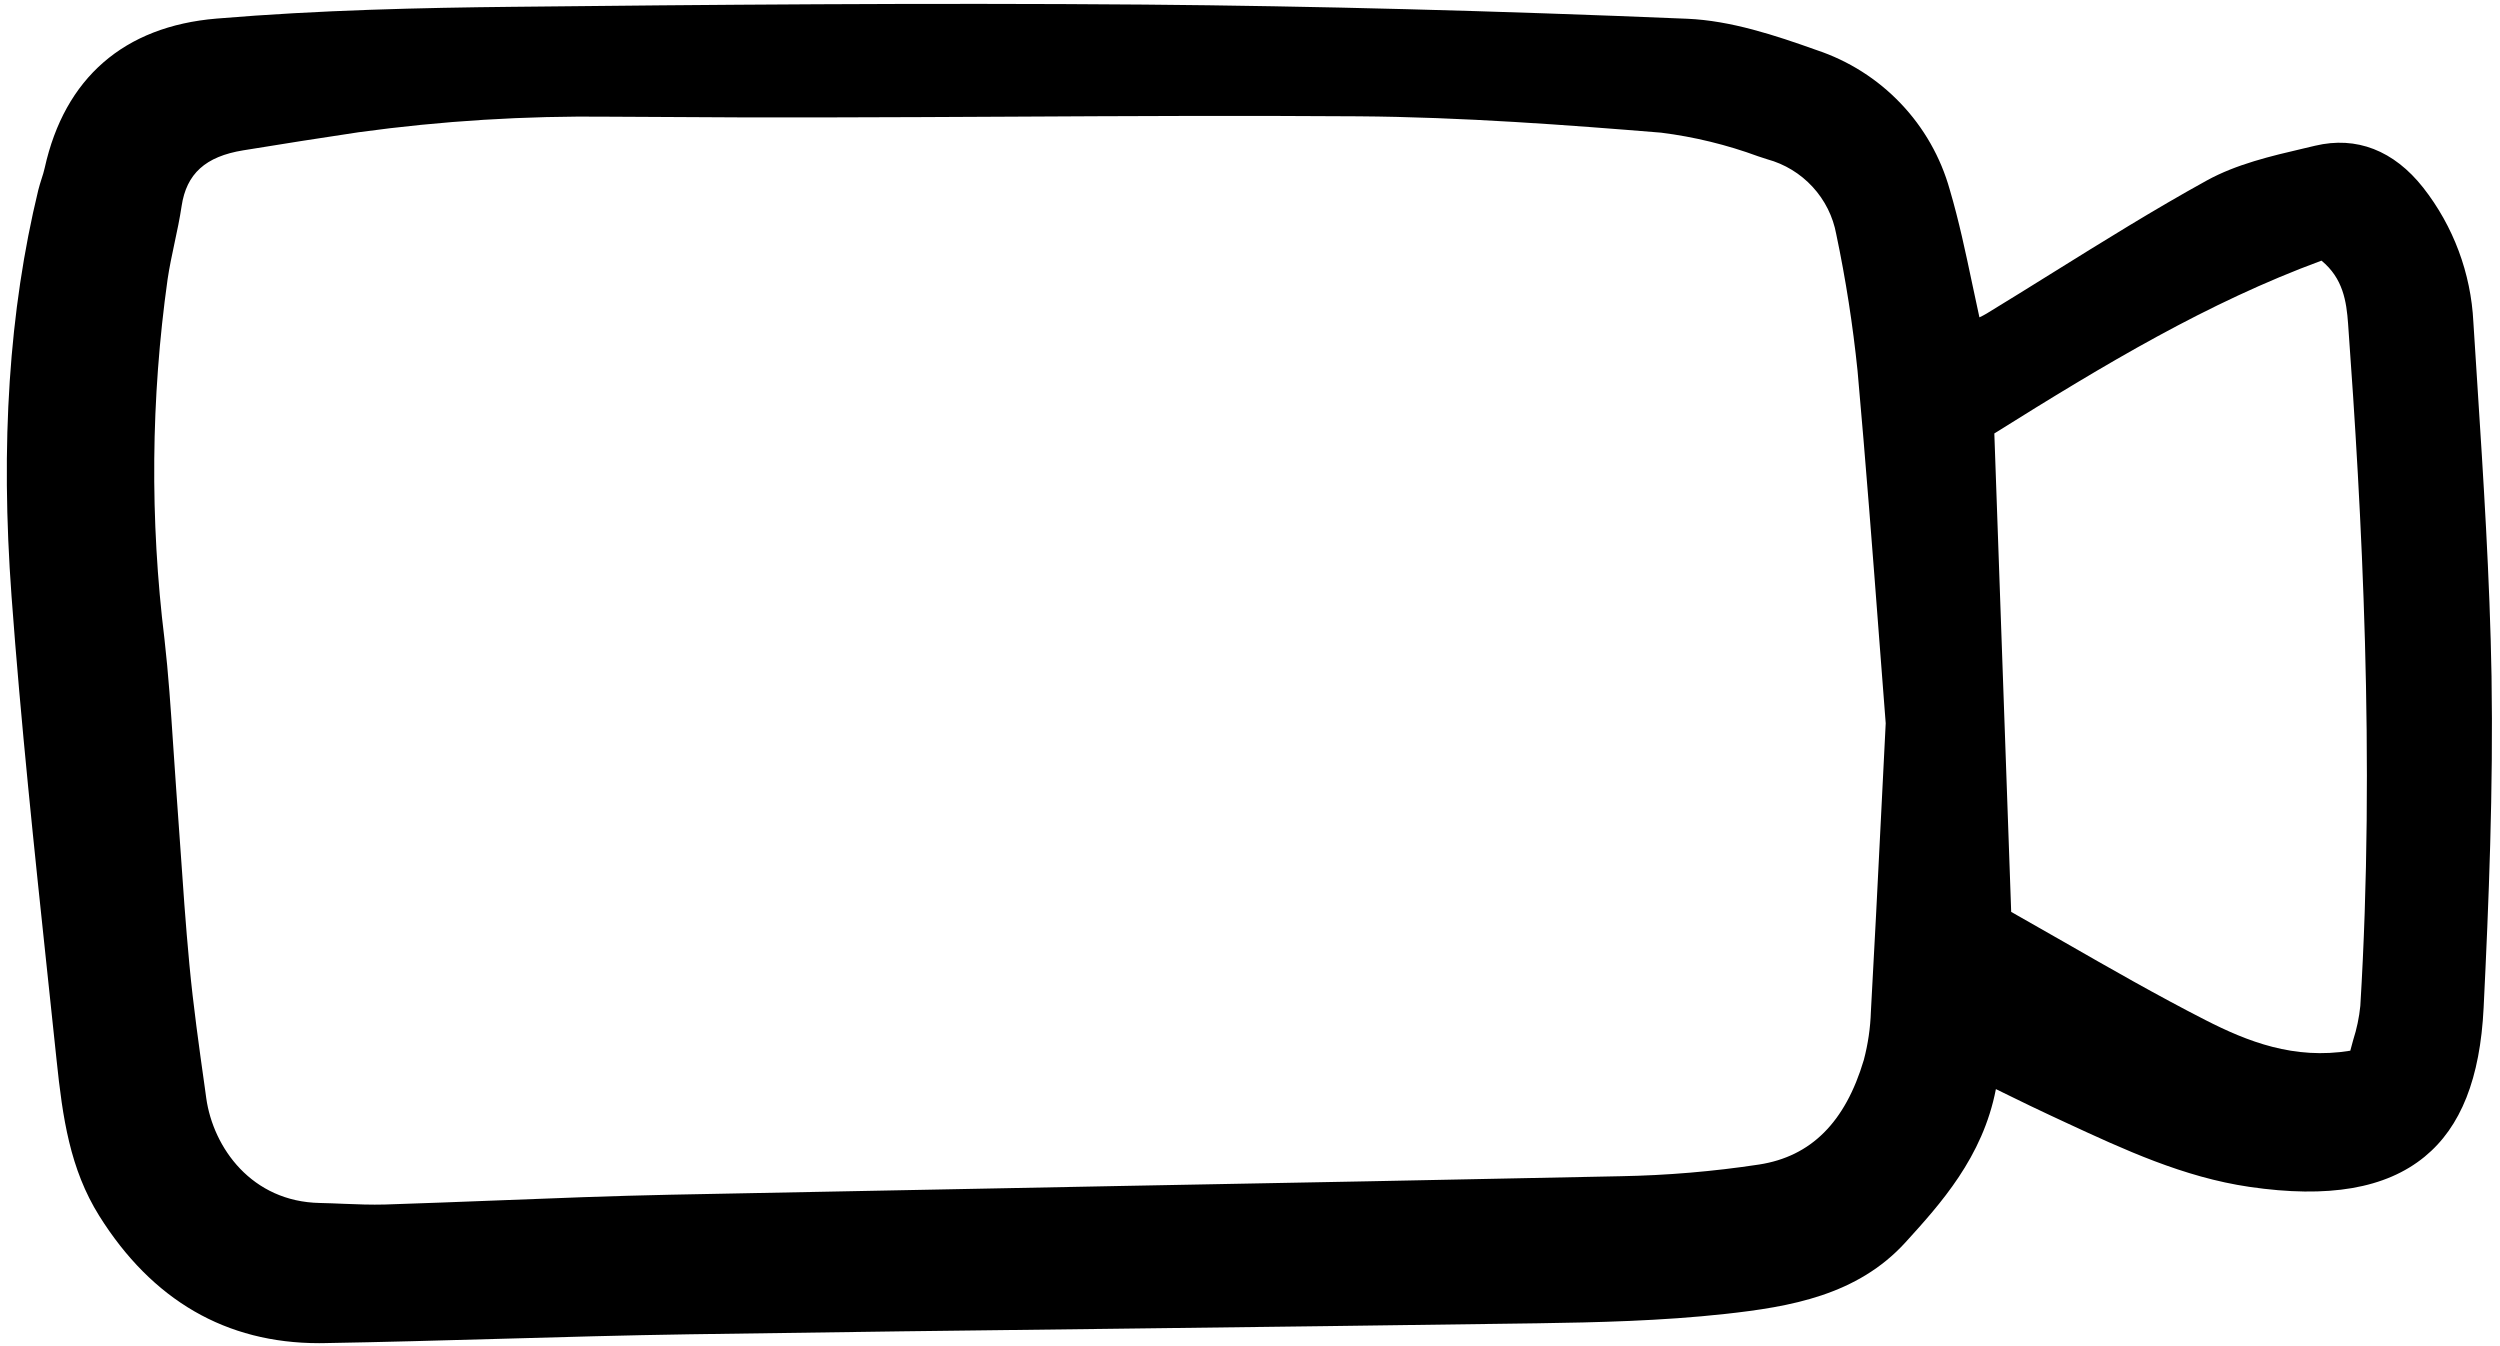 <svg width="78" height="42" viewBox="0 0 78 42" fill="none"
  xmlns="http://www.w3.org/2000/svg">
  <g clip-path="url(#clip0_690_726)">
    <path d="M77.288 11.912C77.248 11.291 77.209 10.67 77.169 10.05C77.094 8.524 76.547 7.059 75.604 5.855C74.688 4.693 73.522 4.24 72.234 4.546L71.887 4.628C70.851 4.87 69.779 5.121 68.849 5.633C67.211 6.536 65.599 7.541 64.039 8.512C63.356 8.937 62.673 9.363 61.984 9.782C61.911 9.826 61.836 9.865 61.758 9.901C61.682 9.556 61.61 9.214 61.538 8.875C61.322 7.852 61.118 6.886 60.833 5.919C60.551 4.91 60.025 3.984 59.3 3.225C58.576 2.465 57.676 1.895 56.679 1.563C55.379 1.099 53.997 0.642 52.64 0.585C46.591 0.334 41.048 0.189 35.694 0.143C28.879 0.087 21.934 0.149 15.959 0.213C13.211 0.242 9.967 0.31 6.753 0.58C3.869 0.822 2.017 2.433 1.395 5.238C1.37 5.355 1.333 5.469 1.296 5.583C1.26 5.698 1.223 5.814 1.194 5.931C0.283 9.694 0.009 13.84 0.36 18.604C0.65 22.539 1.072 26.529 1.481 30.387C1.576 31.285 1.671 32.182 1.766 33.081C1.953 34.871 2.182 36.472 3.096 37.934C4.748 40.571 7.053 41.907 9.957 41.907C10.011 41.907 10.065 41.907 10.119 41.905C11.936 41.874 13.782 41.822 15.567 41.772C17.515 41.717 19.53 41.66 21.511 41.63C25.933 41.564 30.355 41.507 34.777 41.457C39.172 41.405 43.568 41.348 47.964 41.287C49.836 41.259 51.83 41.214 53.826 40.995C55.847 40.772 57.946 40.417 59.454 38.758C60.533 37.57 61.862 36.109 62.272 33.98L62.669 34.174C63.133 34.401 63.539 34.6 63.95 34.79L64.448 35.022C66.257 35.861 68.127 36.73 70.18 37.03C72.648 37.392 74.436 37.083 75.648 36.09C76.78 35.163 77.382 33.642 77.489 31.442C77.651 28.142 77.792 24.605 77.736 21.102C77.683 18.035 77.482 14.923 77.288 11.912ZM73.642 31.384C73.606 31.745 73.531 32.101 73.42 32.446C73.389 32.56 73.358 32.67 73.329 32.782C71.574 33.07 70.12 32.495 68.808 31.825C67.297 31.053 65.817 30.204 64.387 29.384C63.834 29.068 63.288 28.755 62.749 28.451L62.223 13.524C65.692 11.351 68.871 9.445 72.43 8.132C73.102 8.682 73.21 9.403 73.26 10.097C73.685 15.939 74.112 23.64 73.642 31.384ZM6.389 33.927C6.212 32.67 6.029 31.371 5.909 30.092C5.792 28.852 5.705 27.587 5.621 26.363C5.58 25.772 5.539 25.181 5.495 24.59C5.461 24.132 5.431 23.674 5.401 23.216C5.33 22.143 5.256 21.033 5.132 19.944C4.674 16.212 4.707 12.436 5.229 8.712C5.285 8.335 5.367 7.951 5.446 7.579C5.526 7.208 5.608 6.82 5.666 6.432C5.817 5.42 6.41 4.882 7.591 4.69C8.824 4.488 10.035 4.299 11.191 4.126C13.782 3.77 16.396 3.609 19.012 3.641C19.401 3.641 19.788 3.643 20.171 3.647C23.965 3.679 27.822 3.659 31.552 3.64C35.1 3.621 38.77 3.603 42.377 3.629C45.623 3.652 48.957 3.904 51.826 4.139C52.861 4.269 53.877 4.517 54.855 4.877L55.14 4.97C55.683 5.118 56.172 5.416 56.553 5.83C56.934 6.243 57.19 6.755 57.291 7.307C57.588 8.717 57.809 10.141 57.956 11.574C58.215 14.463 58.436 17.359 58.63 19.915C58.702 20.849 58.769 21.738 58.834 22.566L58.696 25.317C58.581 27.622 58.482 29.59 58.372 31.558C58.356 32.069 58.282 32.577 58.151 33.071C57.573 35.015 56.504 36.082 54.885 36.333C53.455 36.55 52.012 36.672 50.566 36.698C45.32 36.809 39.984 36.909 34.824 37.005C30.188 37.092 25.552 37.182 20.916 37.275C19.116 37.312 17.287 37.383 15.519 37.453C14.349 37.498 13.18 37.544 12.01 37.581C11.588 37.593 11.151 37.576 10.729 37.559C10.48 37.548 10.231 37.538 9.982 37.533C7.855 37.495 6.653 35.811 6.435 34.262L6.389 33.927Z" fill="black"/>
  </g>
  <defs>
    <clipPath id="clip0_690_726">
      <rect width="78" height="42" fill="black"/>
    </clipPath>
  </defs>
</svg>
